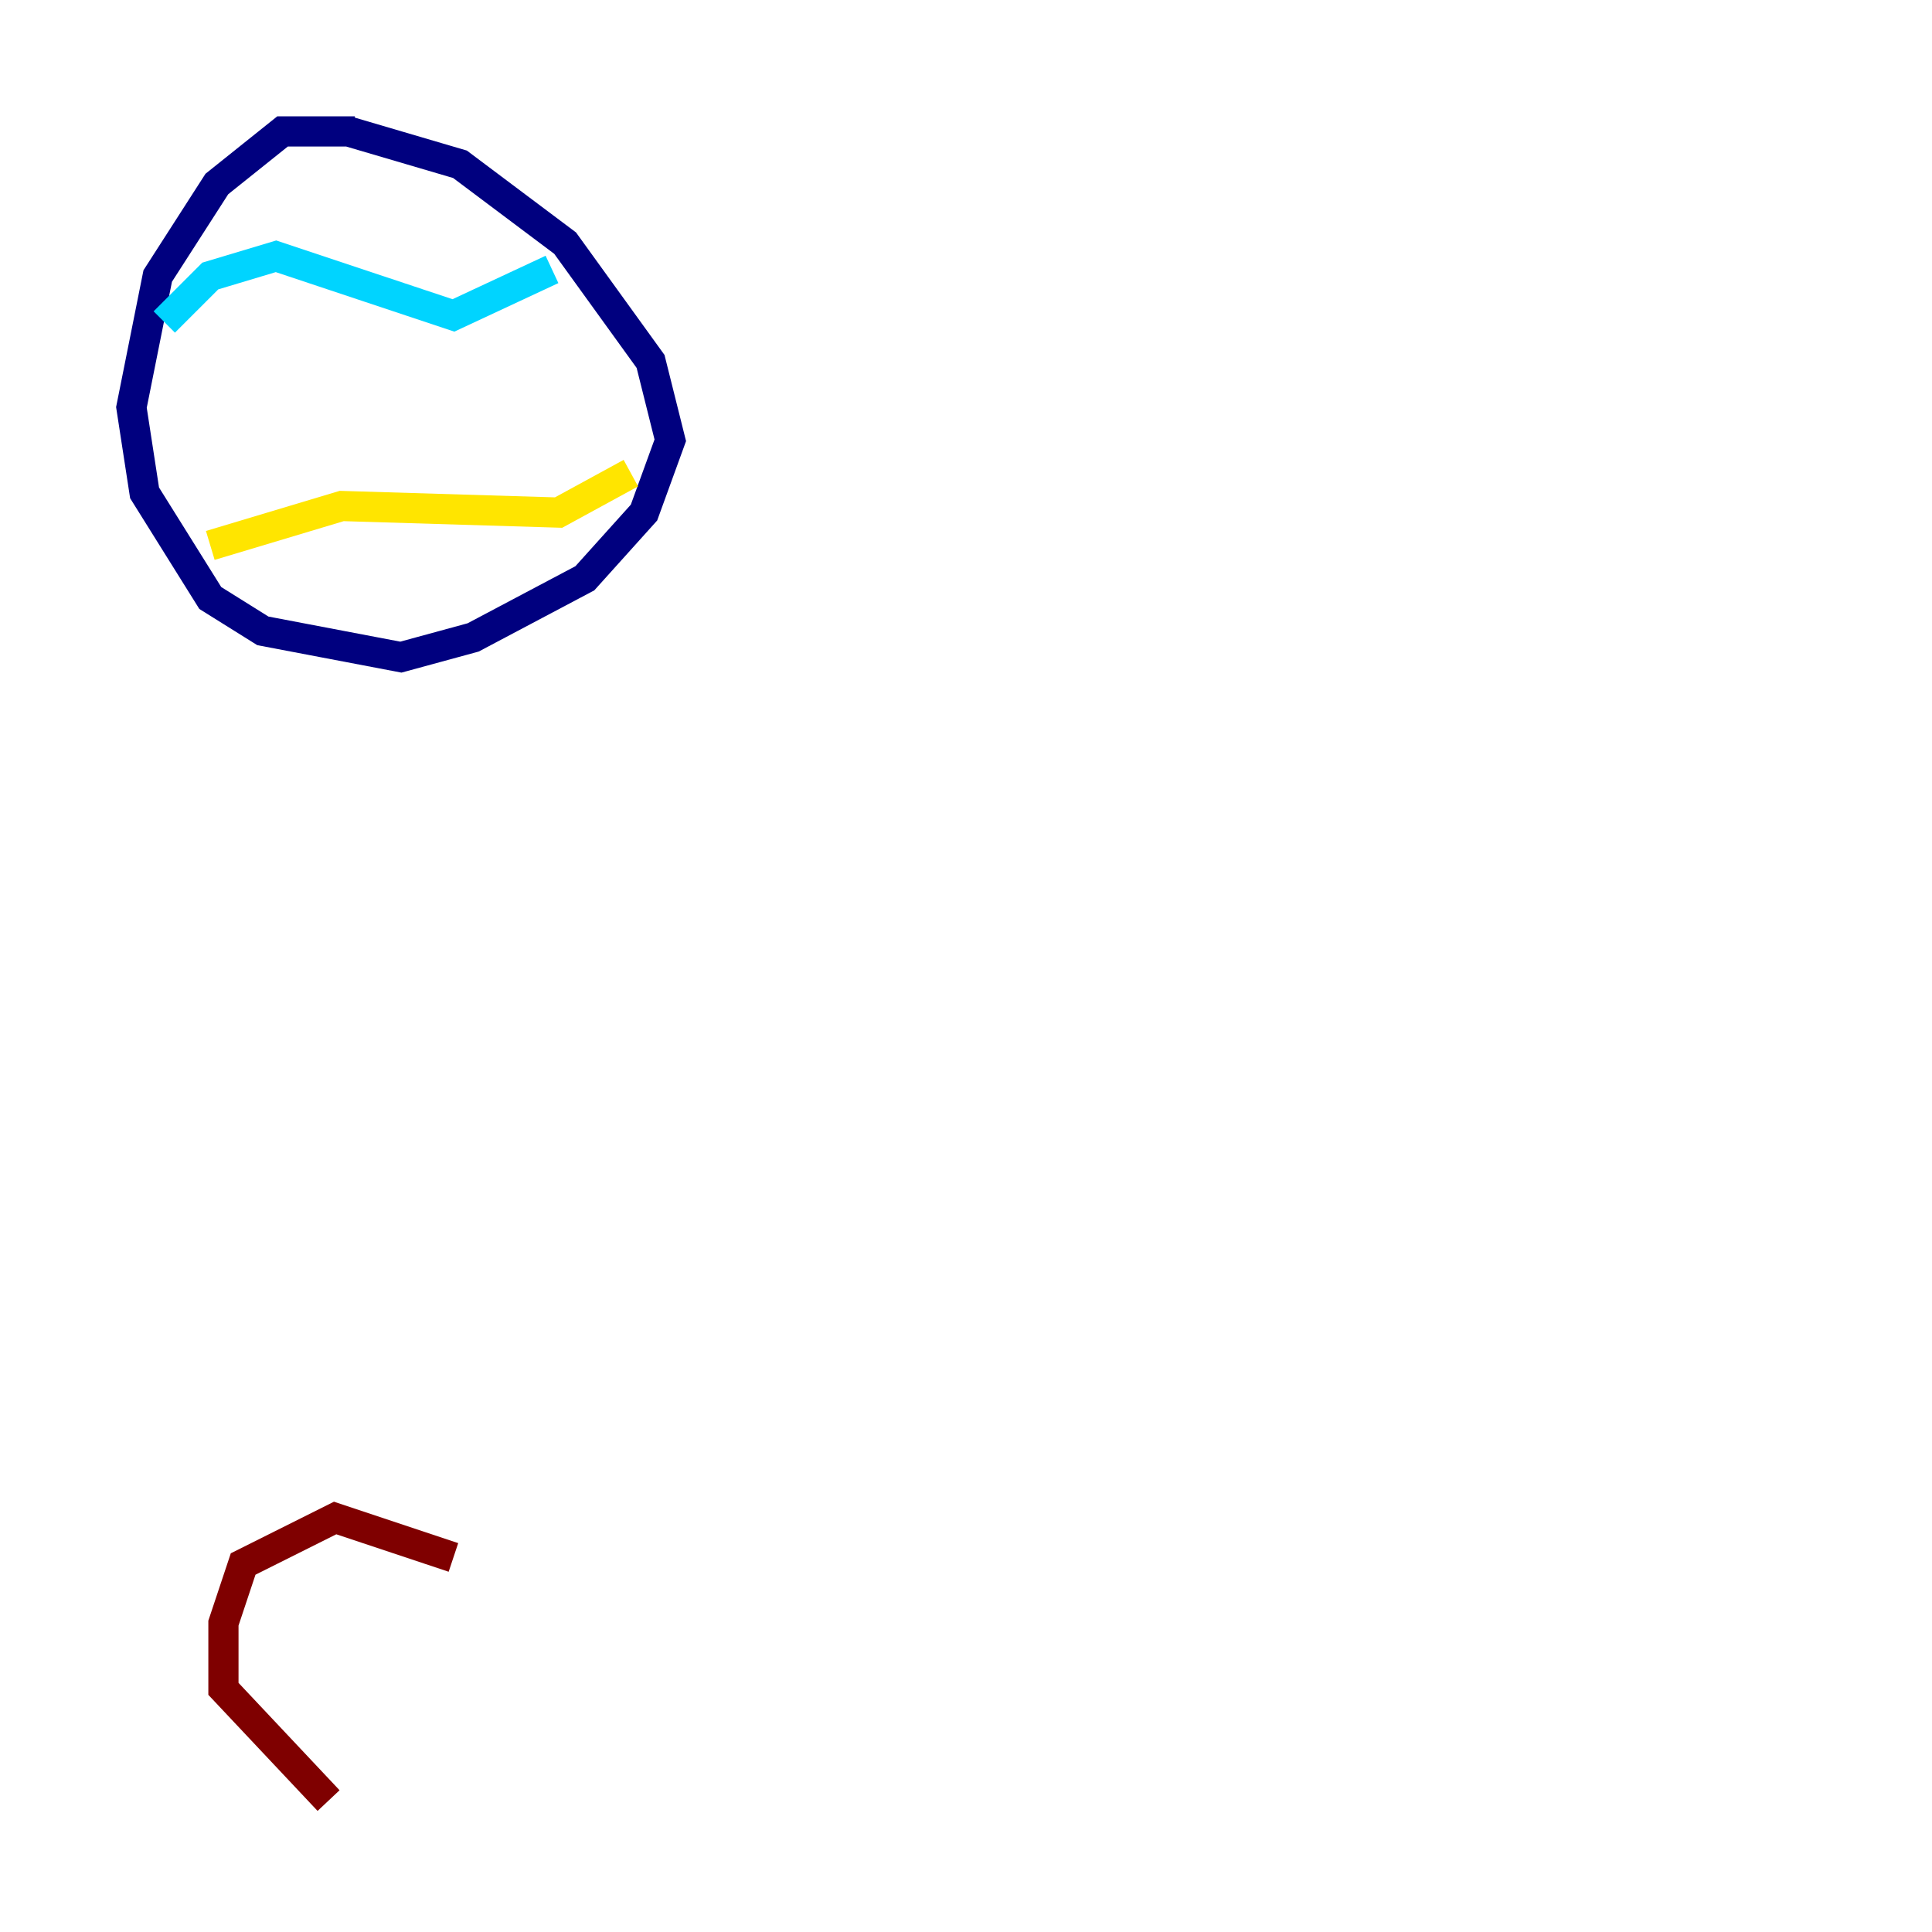<?xml version="1.0" encoding="utf-8" ?>
<svg baseProfile="tiny" height="128" version="1.2" viewBox="0,0,128,128" width="128" xmlns="http://www.w3.org/2000/svg" xmlns:ev="http://www.w3.org/2001/xml-events" xmlns:xlink="http://www.w3.org/1999/xlink"><defs /><polyline fill="none" points="23.51,8.707 18.721,8.707 14.367,12.191 10.449,18.286 8.707,26.993 9.578,32.653 13.932,39.619 17.415,41.796 26.558,43.537 31.347,42.231 38.748,38.313 42.667,33.959 44.408,29.17 43.102,23.946 37.442,16.109 30.476,10.884 23.075,8.707" stroke="#00007f" stroke-width="2" /><polyline fill="none" points="10.884,21.333 13.932,18.286 18.286,16.98 30.041,20.898 36.571,17.85" stroke="#00d4ff" stroke-width="2" /><polyline fill="none" points="13.932,36.136 22.64,33.524 37.007,33.959 41.796,31.347" stroke="#ffe500" stroke-width="2" /><polyline fill="none" points="30.041,103.184 22.204,100.571 16.109,103.619 14.803,107.537 14.803,111.891 21.769,119.293" stroke="#7f0000" stroke-width="2" /></svg>